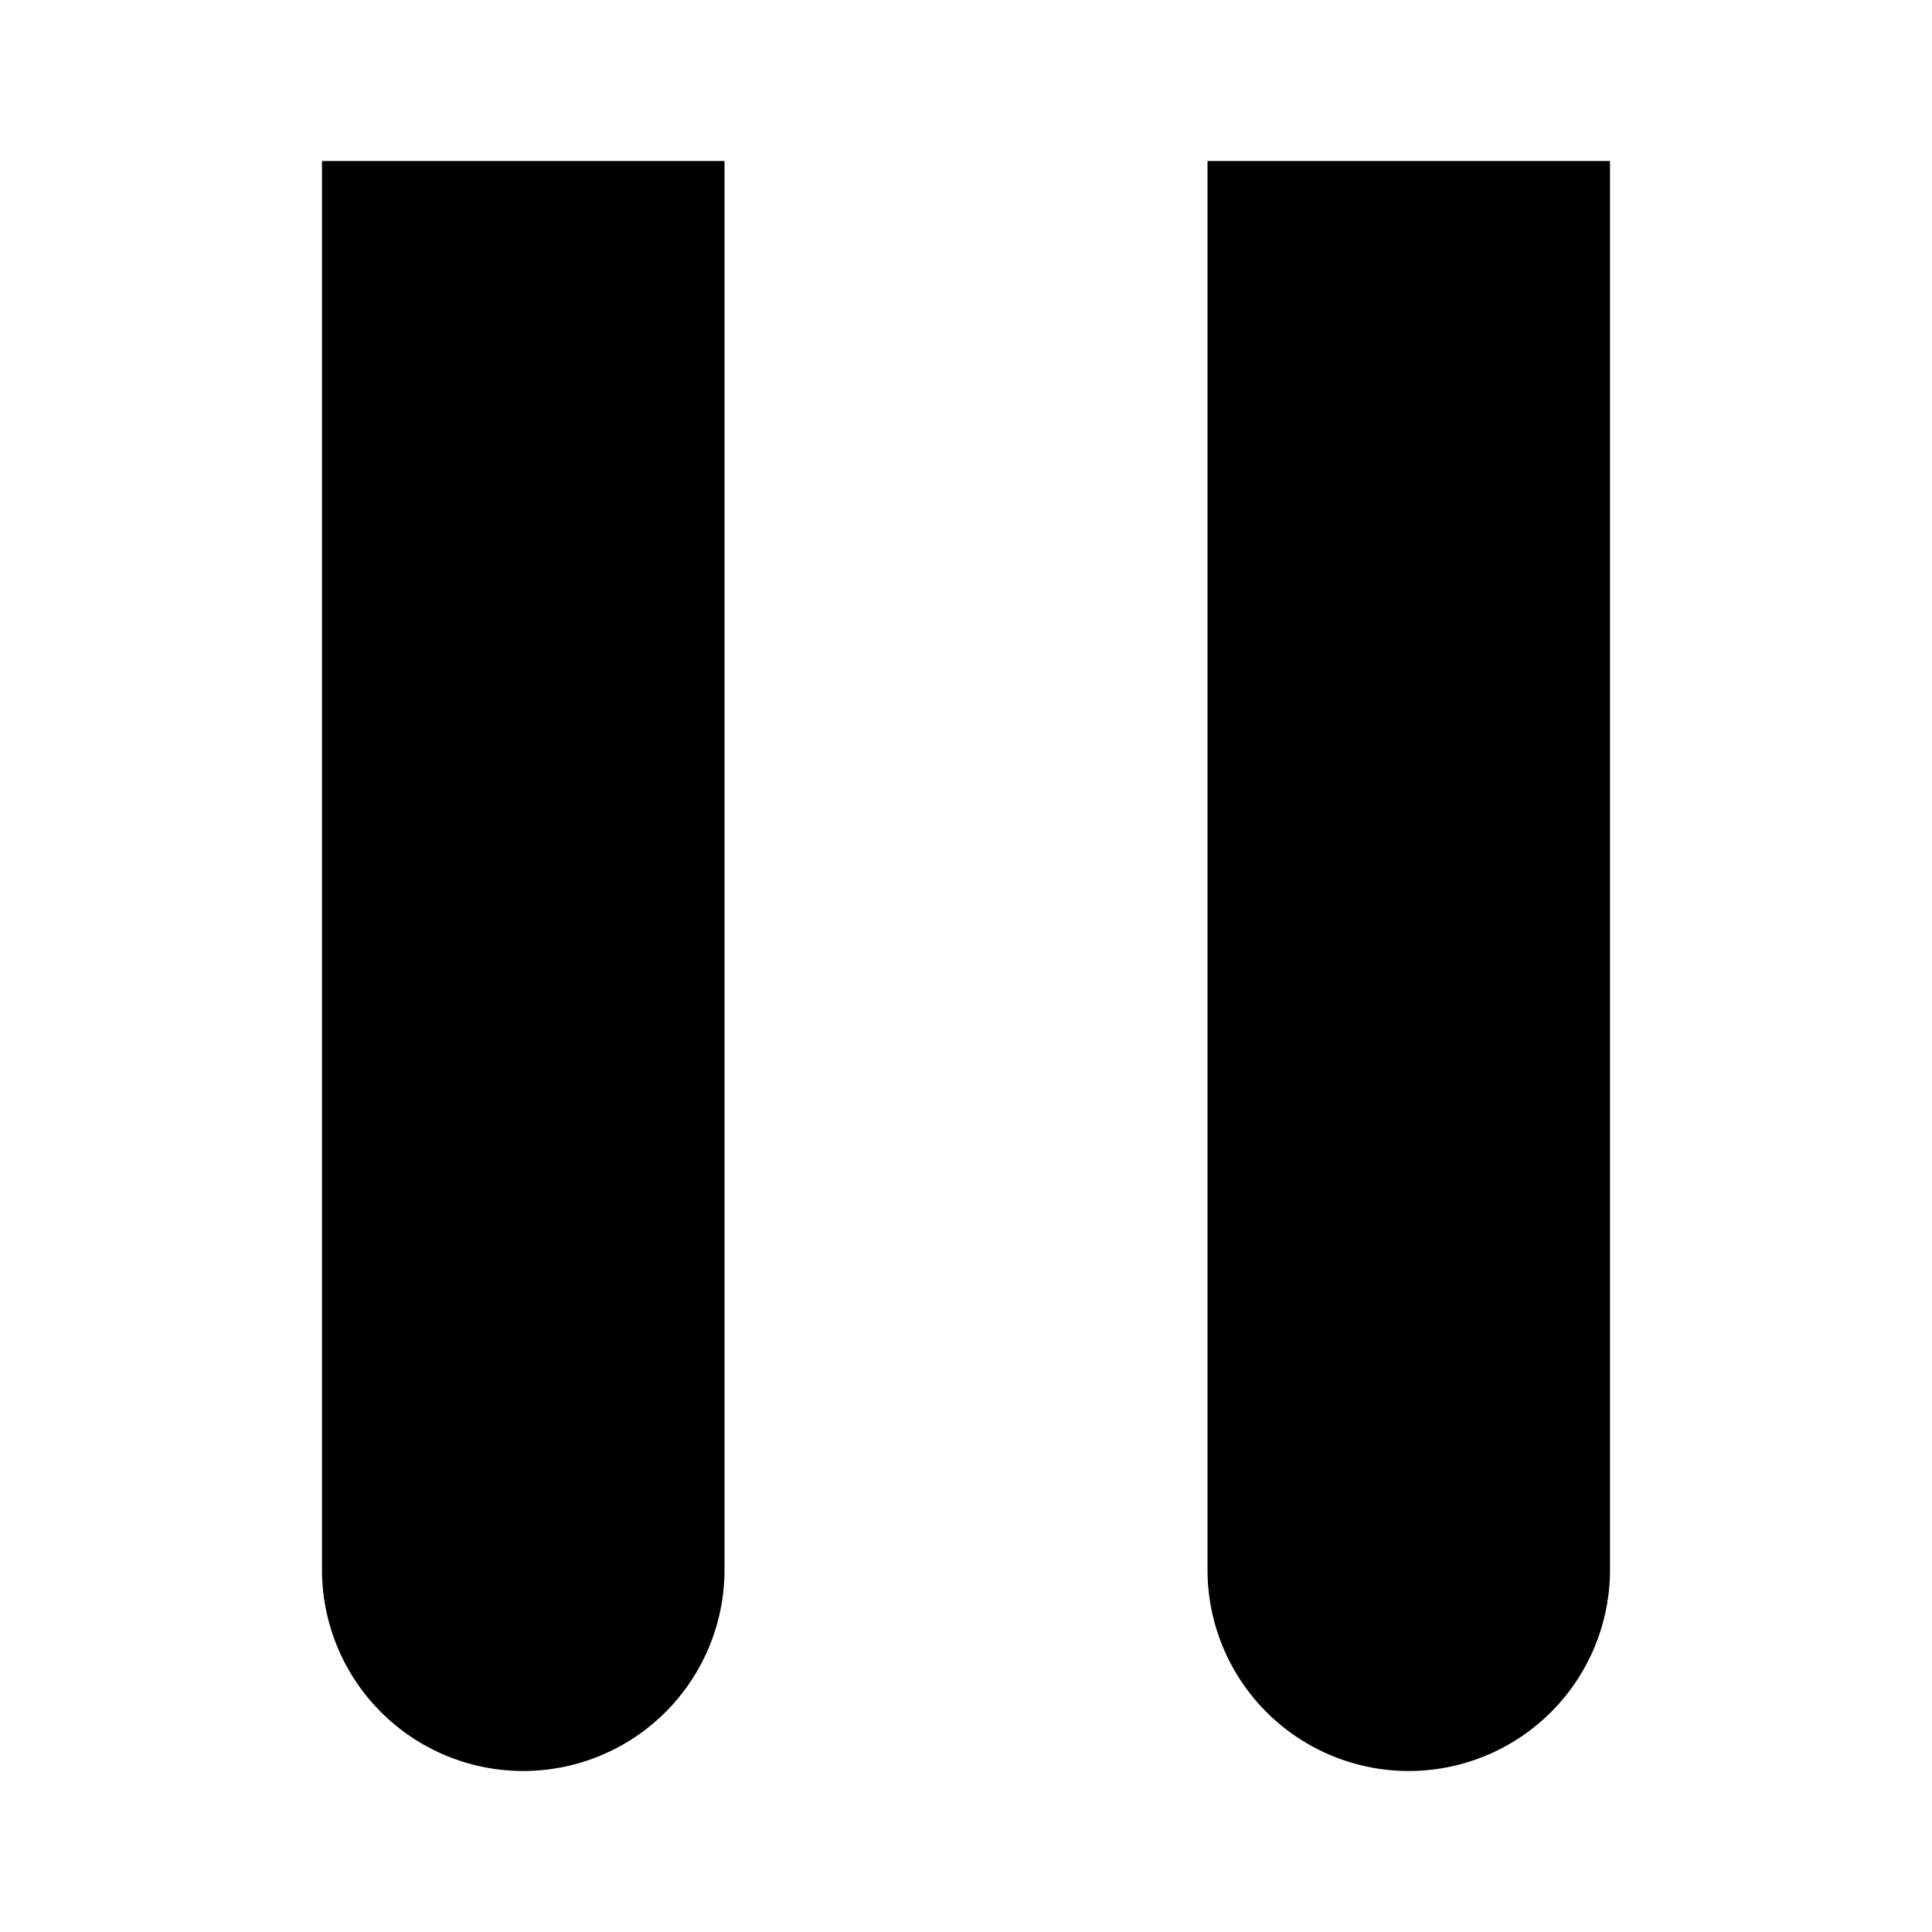 <svg xmlns="http://www.w3.org/2000/svg" width="24" height="24" viewBox="0 0 24 24"><path d="M9 2v17.5A2.5 2.5 0 0 1 6.5 22v0A2.5 2.5 0 0 1 4 19.5V2"/><path d="M20 2v17.5a2.5 2.5 0 0 1-2.5 2.5v0a2.5 2.5 0 0 1-2.5-2.5V2"/><path d="M3 2h7"/><path d="M14 2h7"/><path d="M9 16H4"/><path d="M20 16h-5"/></svg>